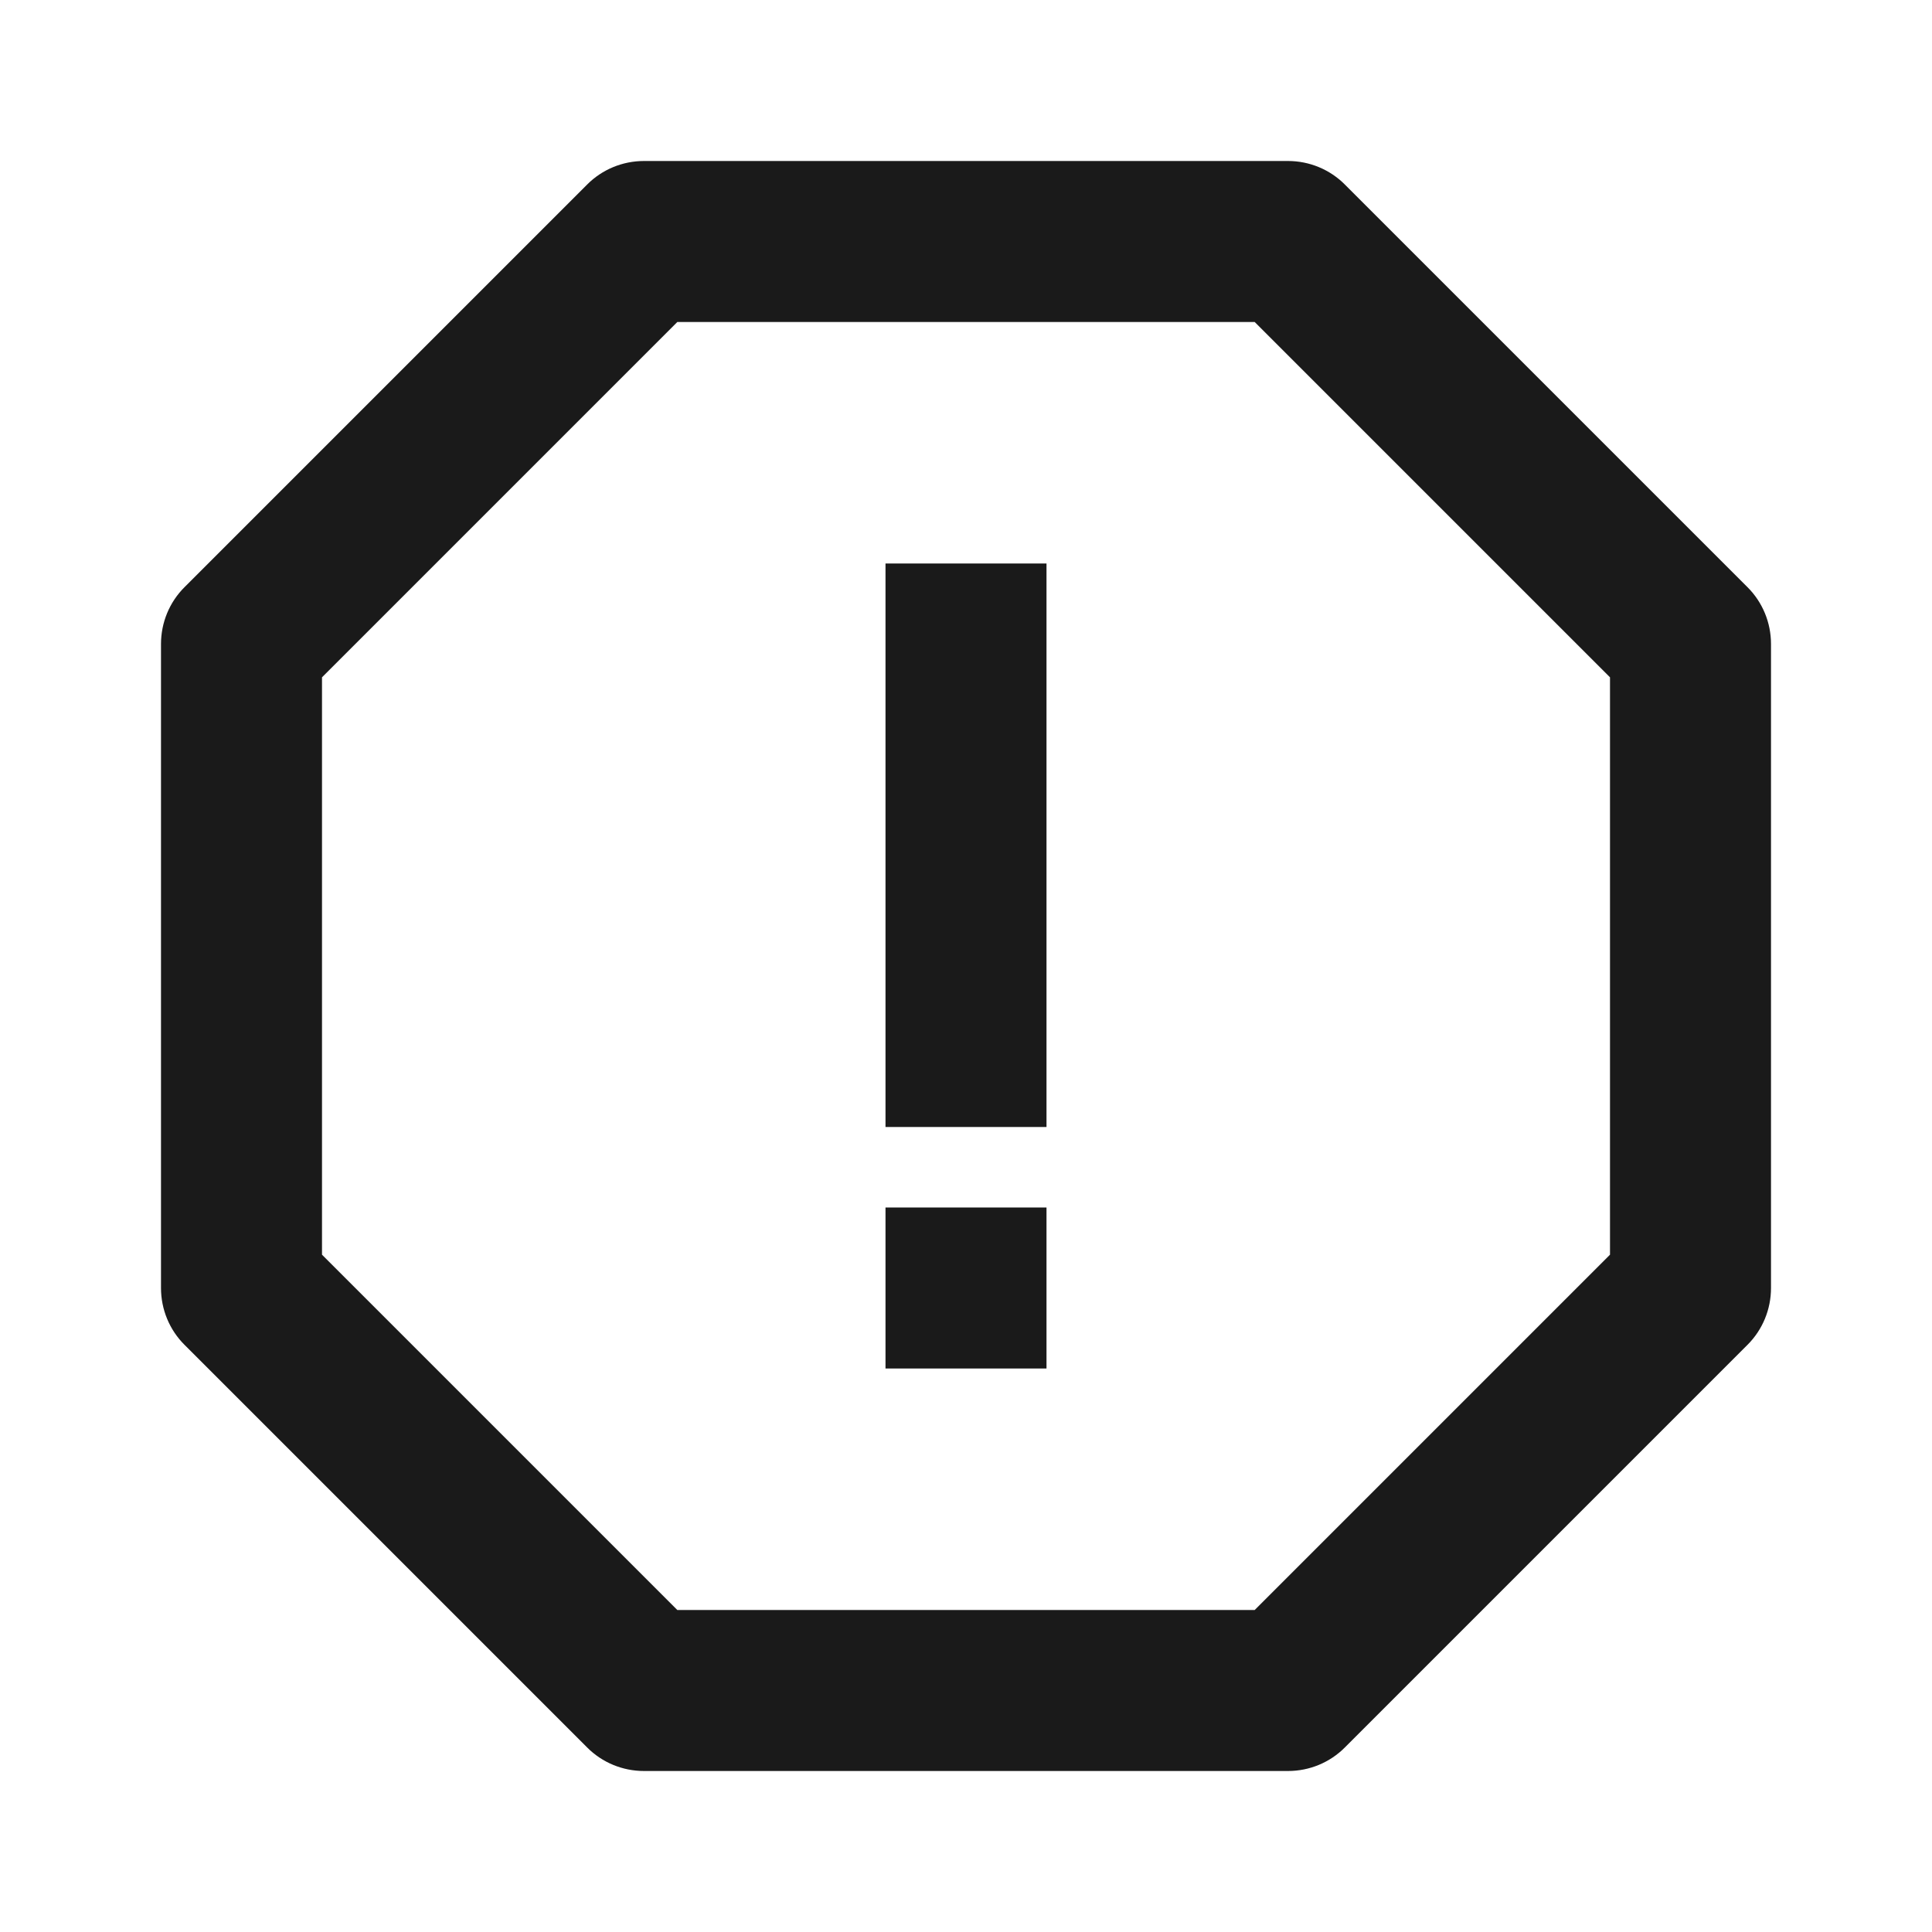 <svg width="24" height="24" viewBox="0 0 24 24" fill="none" xmlns="http://www.w3.org/2000/svg">
<path d="M11 7H13V14H11V7ZM11 15H13V17H11V15Z" fill="#1A1A1A"/>
<path d="M21.707 7.293L16.707 2.293C16.52 2.105 16.266 2 16 2H8C7.734 2 7.48 2.105 7.293 2.293L2.293 7.293C2.105 7.48 2 7.734 2 8V16C2 16.266 2.105 16.52 2.293 16.707L7.293 21.707C7.48 21.895 7.734 22 8 22H16C16.266 22 16.52 21.895 16.707 21.707L21.707 16.707C21.895 16.52 22 16.266 22 16V8C22 7.734 21.895 7.48 21.707 7.293ZM20 15.586L15.586 20H8.414L4 15.586V8.414L8.414 4H15.586L20 8.414V15.586Z" fill="#1A1A1A"/>
</svg>
